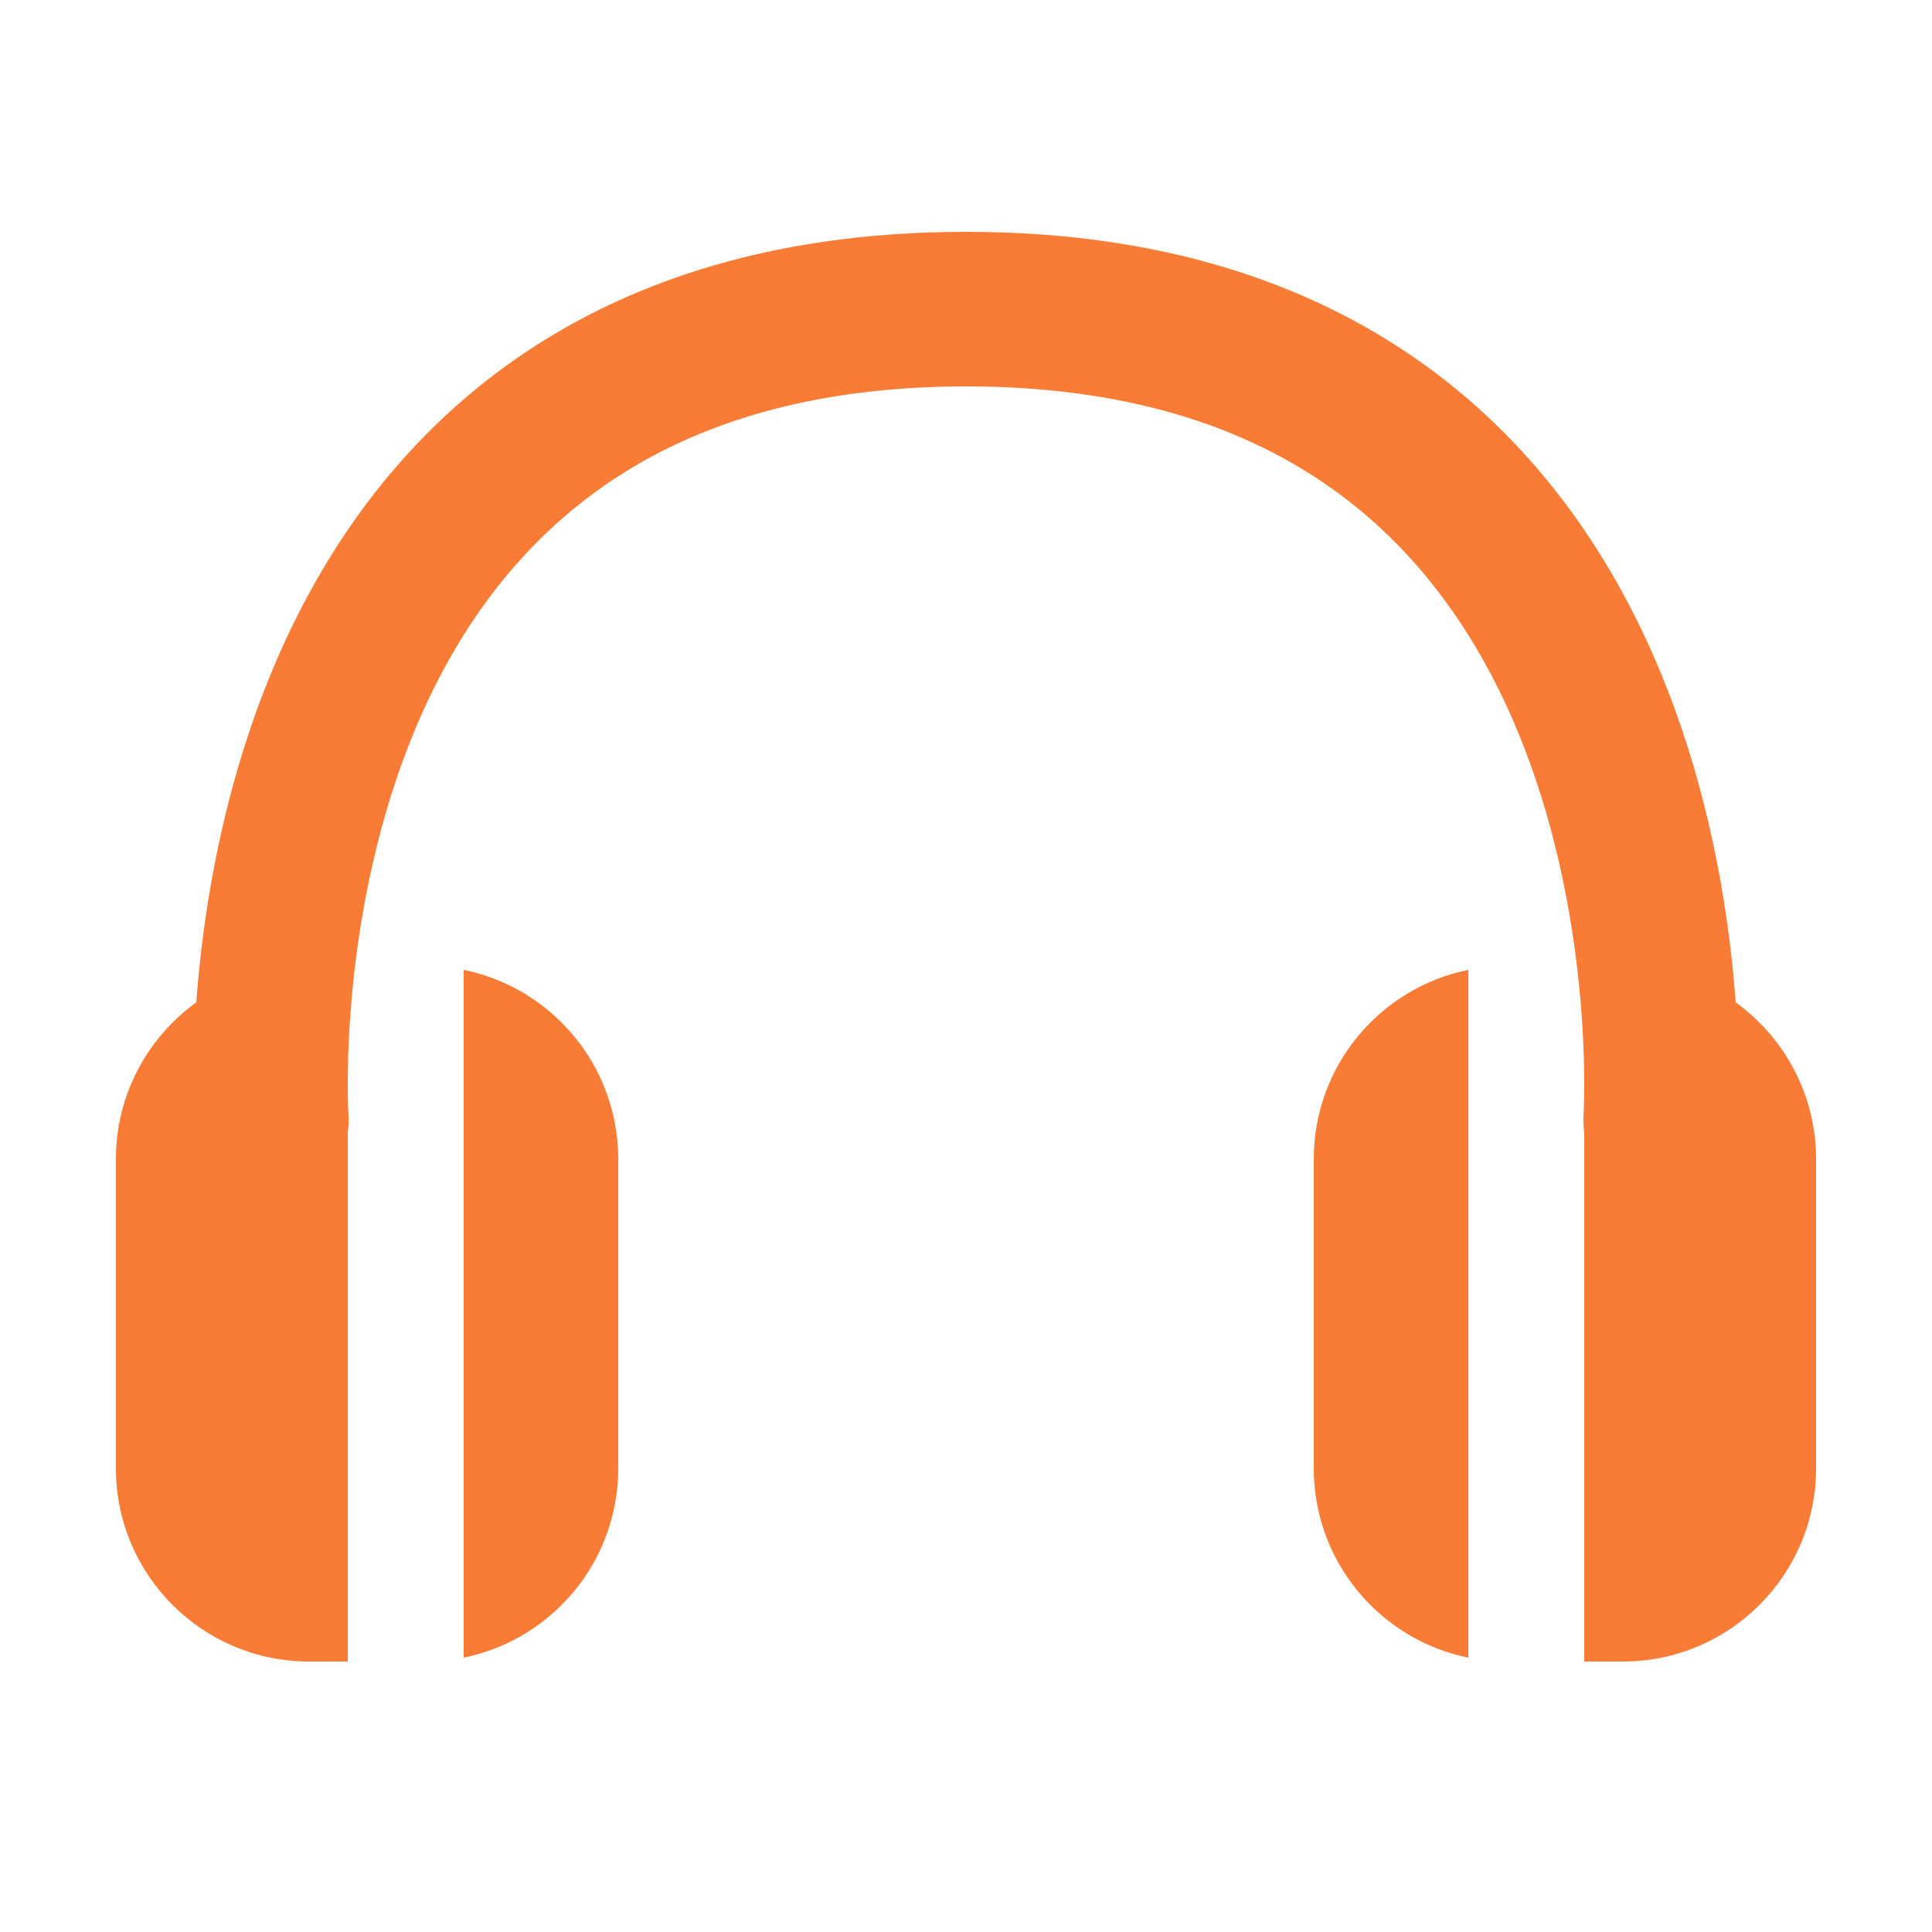 <svg width="50" height="50" viewBox="0 0 50 50" fill="none" xmlns="http://www.w3.org/2000/svg">
<path fill-rule="evenodd" clip-rule="evenodd" d="M9 25H8C5.239 25 3 27.239 3 30V38C3 40.761 5.239 43 8 43H9V25ZM12 42.9C14.282 42.437 16 40.419 16 38V30C16 27.581 14.282 25.563 12 25.1V42.9ZM34 30C34 27.581 35.718 25.563 38 25.1V42.9C35.718 42.437 34 40.419 34 38V30ZM42 43H41V25H42C44.761 25 47 27.239 47 30V38C47 40.761 44.761 43 42 43Z" fill="#F87C36"/>
<path d="M7.023 29C7.023 29 5.604 8 25 8C44.396 8 42.977 29 42.977 29" stroke="#F87C36" stroke-width="4" stroke-linecap="round" stroke-linejoin="round"/>
</svg>
